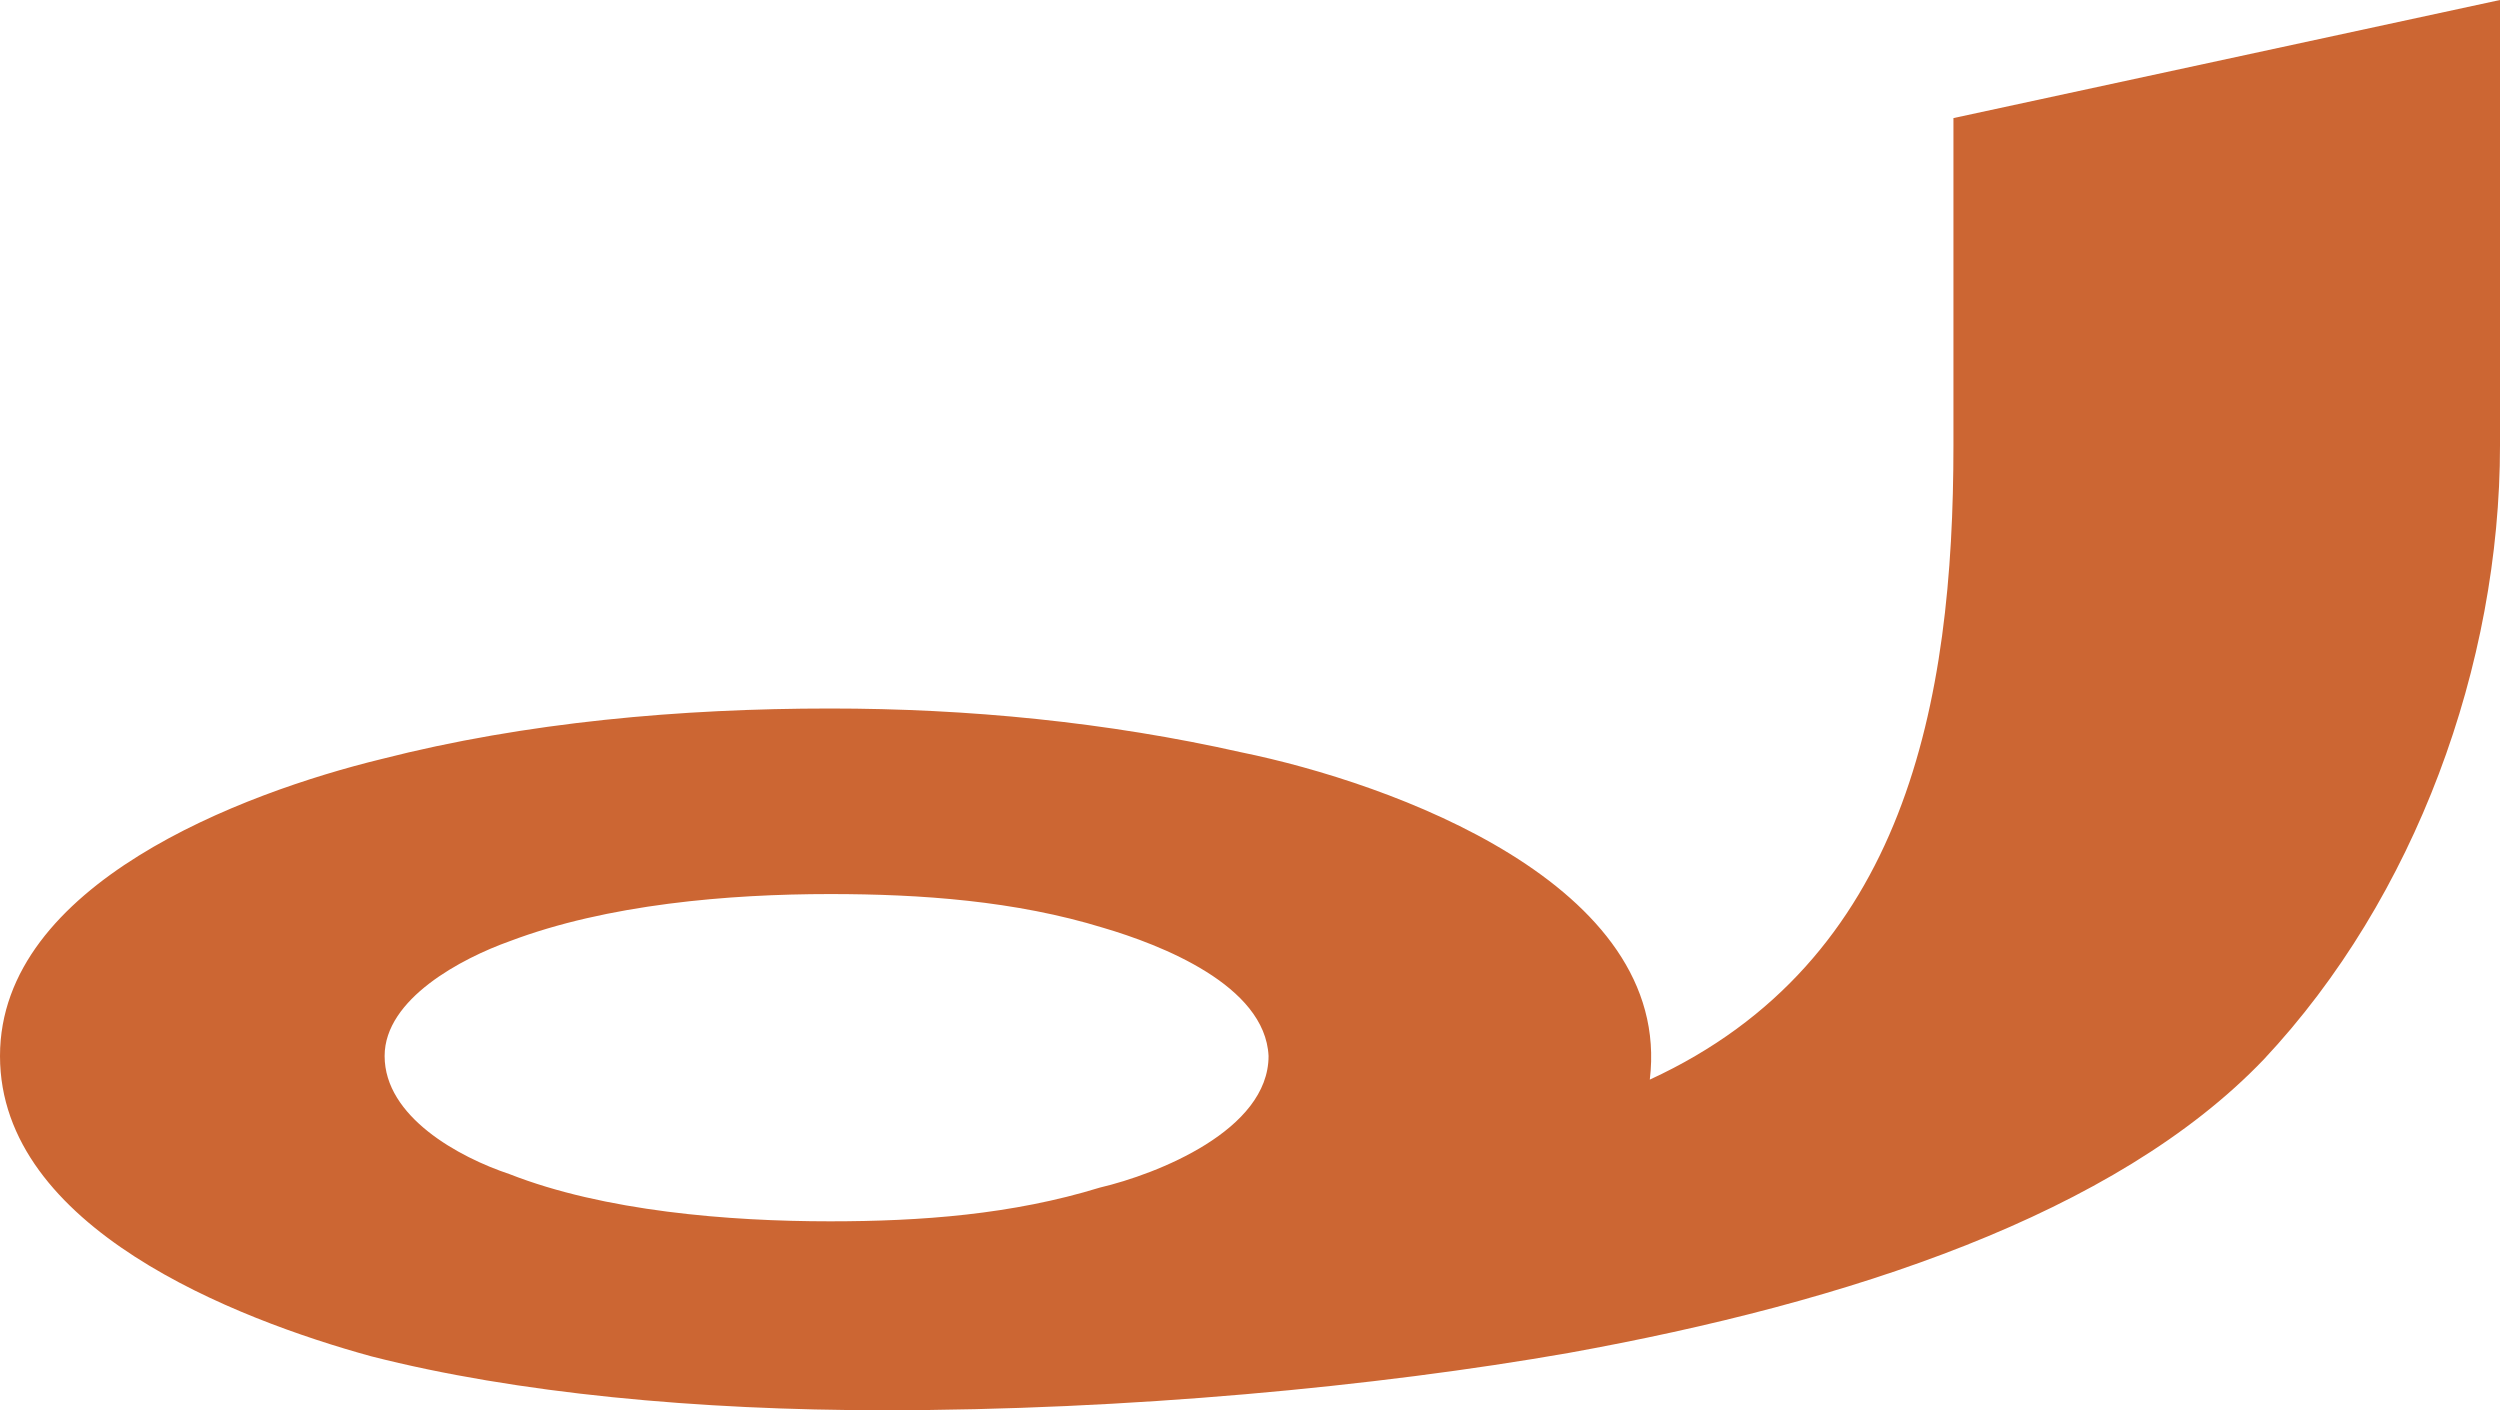 <?xml version="1.0" encoding="UTF-8"?>
<!DOCTYPE svg PUBLIC "-//W3C//DTD SVG 1.1//EN" "http://www.w3.org/Graphics/SVG/1.1/DTD/svg11.dtd">
<!-- Creator: CorelDRAW X8 -->
<svg xmlns="http://www.w3.org/2000/svg" xml:space="preserve" width="741px" height="418px" version="1.1" style="shape-rendering:geometricPrecision; text-rendering:geometricPrecision; image-rendering:optimizeQuality; fill-rule:evenodd; clip-rule:evenodd"
viewBox="0 0 741 418"
 xmlns:xlink="http://www.w3.org/1999/xlink">
 <defs>
  <style type="text/css">
   <![CDATA[
    .fil0 {fill:#CC6633}
   ]]>
  </style>
 </defs>
 <g id="Layer_x0020_1">
  <path class="fil0" d="M246 265c-30,0 -66,3 -95,14 -14,5 -37,17 -37,34 0,18 22,30 37,35 28,11 65,14 95,14 27,0 54,-2 80,-10 17,-4 50,-17 50,-39 -1,-21 -32,-33 -49,-38 -26,-8 -54,-10 -81,-10zm243 55c76,-35 90,-112 90,-188l0 -97 162 -35 0 132c0,65 -25,134 -70,182 -44,46 -123,72 -206,87 -57,10 -131,17 -203,17 -55,0 -109,-5 -152,-16 -40,-11 -110,-38 -110,-89 0,-51 72,-78 113,-88 43,-11 89,-15 133,-15 41,0 82,4 122,13 44,9 128,39 121,97z"/>
 </g>
</svg>
